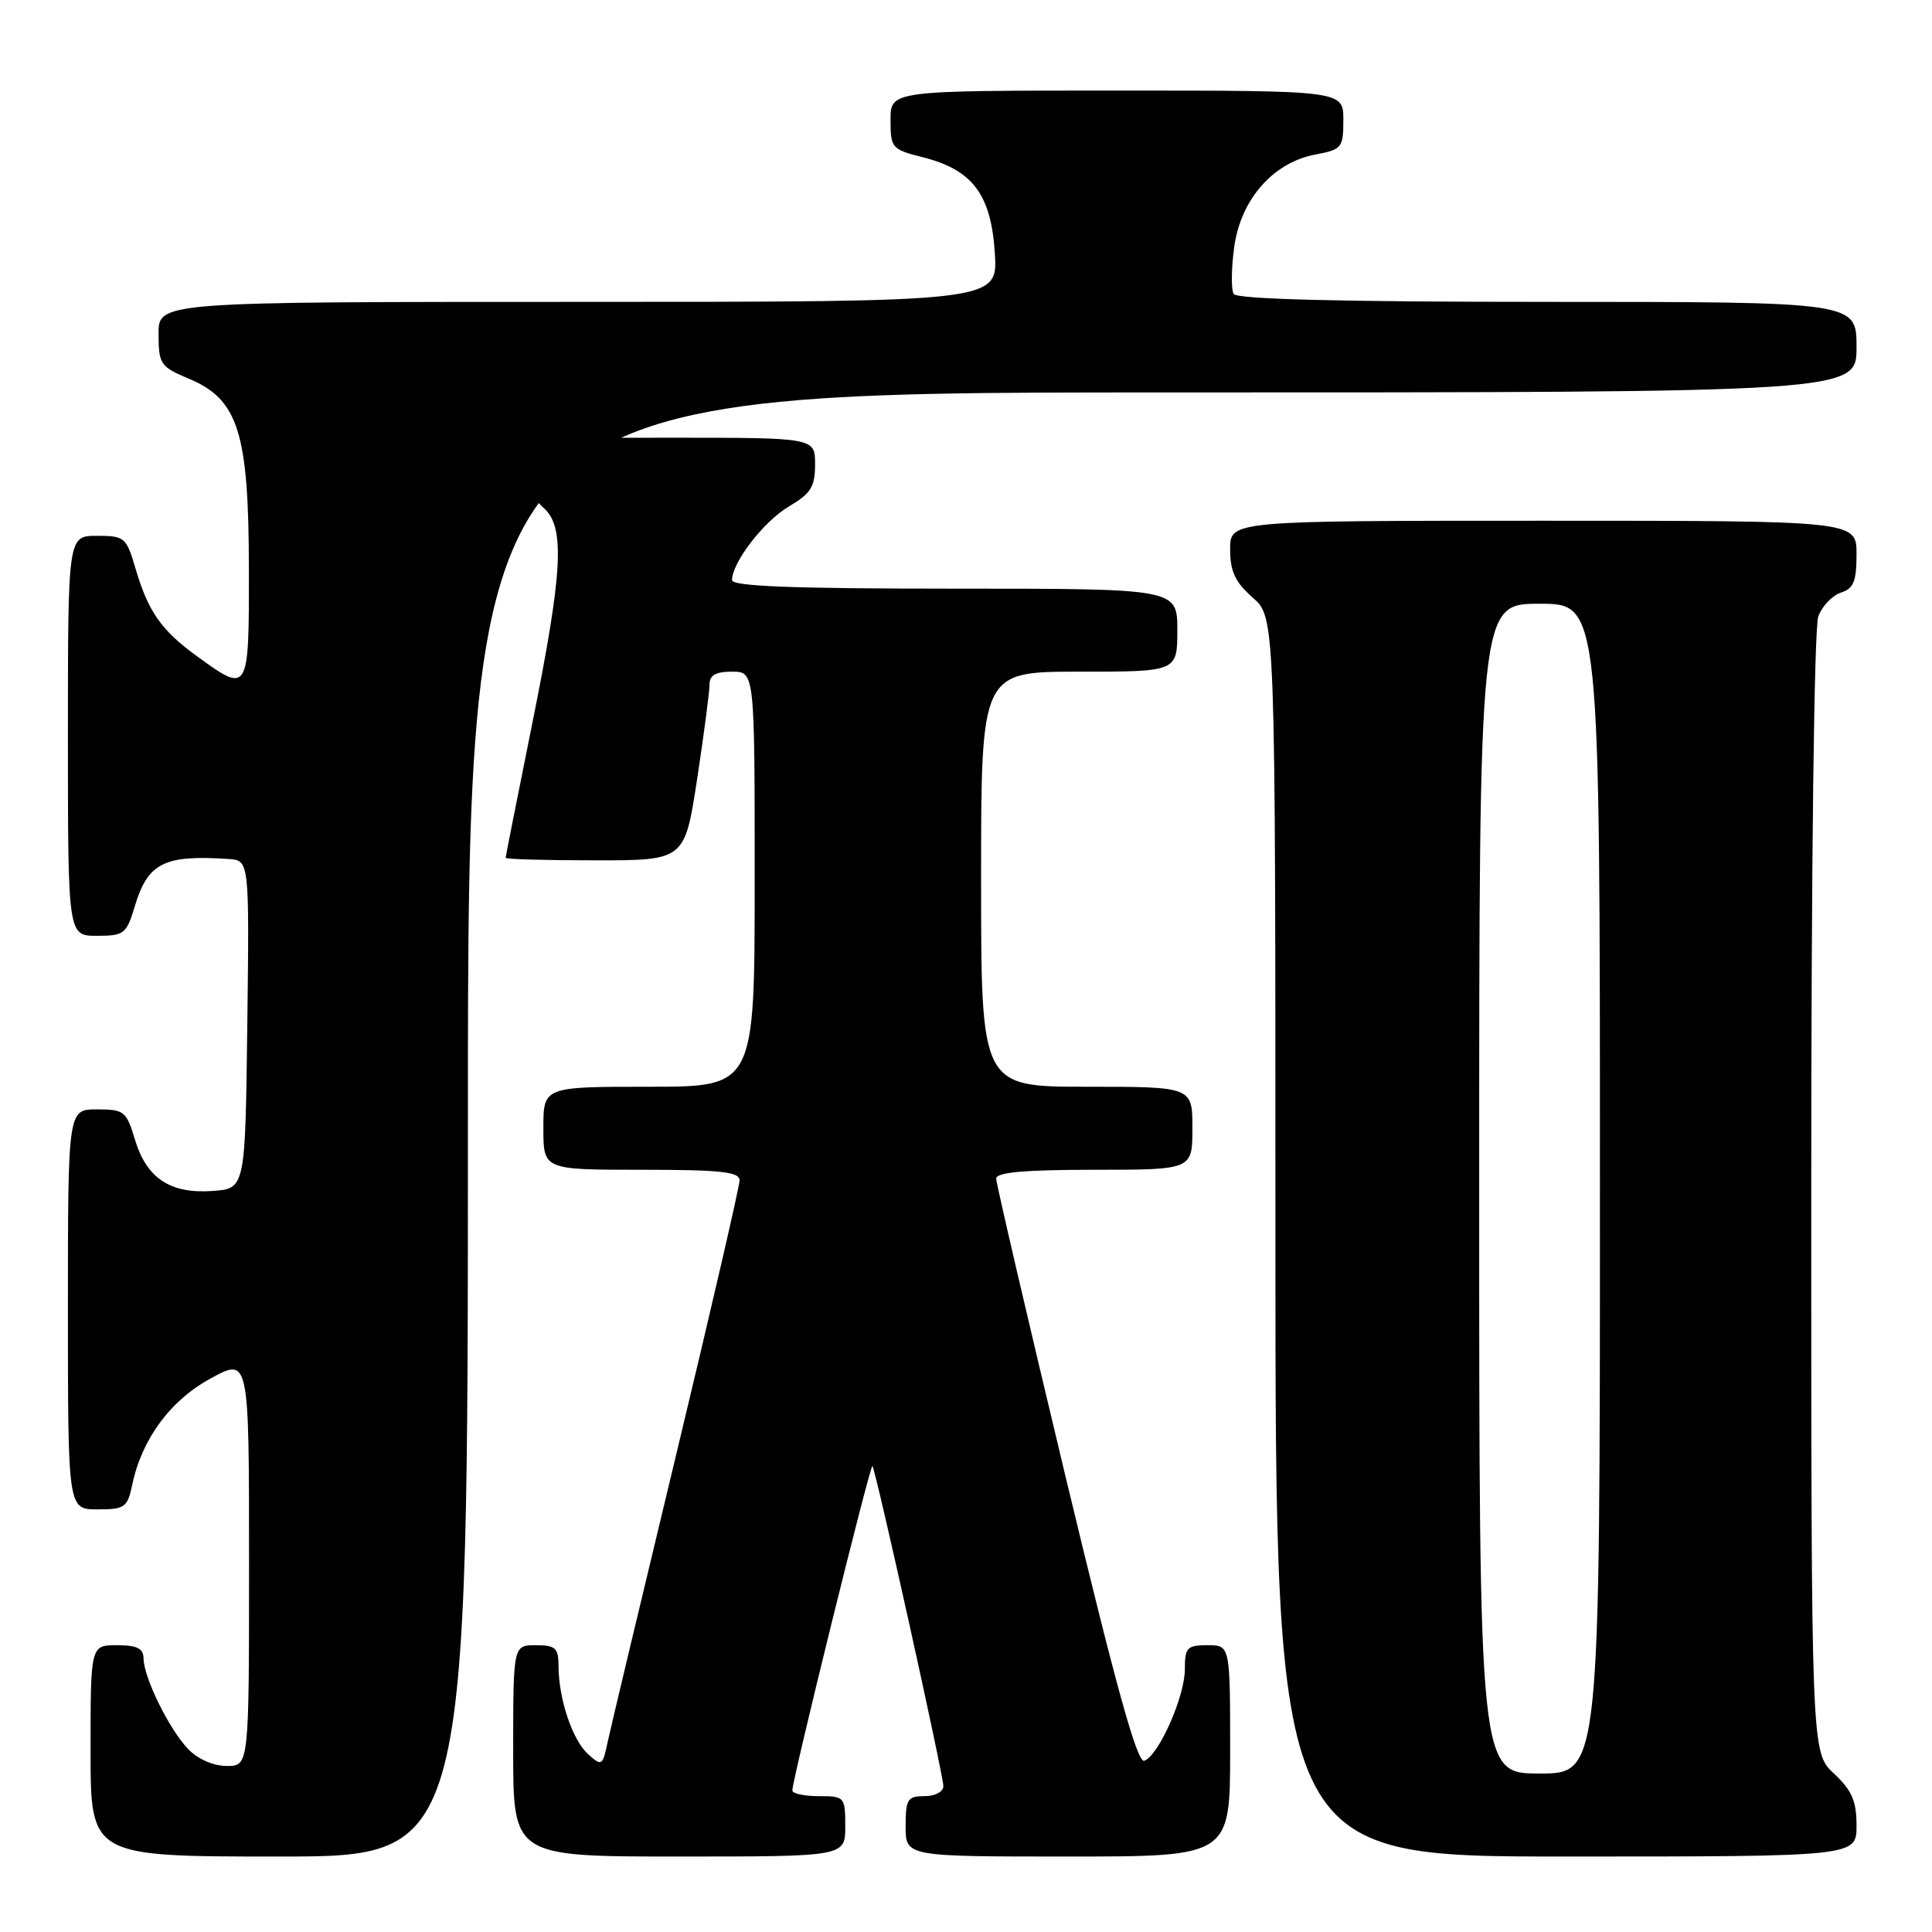 <?xml version="1.0" encoding="UTF-8" standalone="no"?>
<!DOCTYPE svg PUBLIC "-//W3C//DTD SVG 1.1//EN" "http://www.w3.org/Graphics/SVG/1.1/DTD/svg11.dtd" >
<svg xmlns="http://www.w3.org/2000/svg" xmlns:xlink="http://www.w3.org/1999/xlink" version="1.1" viewBox="0 0 256 256">
 <g >
 <path fill="currentColor"
d=" M 62.00 149.00 C 62.00 52.00 62.00 52.00 154.00 52.00 C 246.00 52.00 246.00 52.00 246.00 46.00 C 246.00 40.00 246.00 40.00 205.06 40.00 C 177.64 40.00 163.90 39.65 163.47 38.95 C 163.12 38.38 163.15 35.58 163.54 32.73 C 164.41 26.41 168.70 21.52 174.32 20.47 C 177.81 19.81 178.00 19.58 178.00 15.89 C 178.00 12.00 178.00 12.00 148.00 12.00 C 118.00 12.00 118.00 12.00 118.00 15.88 C 118.00 19.62 118.16 19.80 122.29 20.84 C 128.87 22.50 131.33 25.77 131.82 33.53 C 132.23 40.00 132.23 40.00 76.62 40.00 C 21.00 40.00 21.00 40.00 21.01 44.25 C 21.02 48.26 21.25 48.60 25.03 50.18 C 31.57 52.93 32.95 57.28 32.98 75.25 C 33.00 91.88 32.97 91.93 26.19 87.02 C 21.36 83.53 19.63 81.05 17.93 75.25 C 16.74 71.20 16.50 71.00 12.84 71.00 C 9.00 71.00 9.00 71.00 9.00 97.50 C 9.00 124.00 9.00 124.00 12.84 124.00 C 16.44 124.00 16.76 123.75 17.85 120.12 C 19.58 114.34 21.72 113.25 30.27 113.82 C 33.04 114.00 33.04 114.00 32.77 135.75 C 32.50 157.50 32.50 157.50 28.17 157.81 C 22.56 158.21 19.42 156.13 17.88 151.00 C 16.75 147.24 16.46 147.00 12.84 147.00 C 9.00 147.00 9.00 147.00 9.00 173.50 C 9.00 200.00 9.00 200.00 12.92 200.00 C 16.54 200.00 16.89 199.75 17.52 196.75 C 18.78 190.69 22.57 185.55 27.93 182.64 C 33.00 179.88 33.00 179.88 33.00 206.94 C 33.00 234.00 33.00 234.00 30.04 234.00 C 28.27 234.00 26.21 233.09 24.92 231.75 C 22.42 229.14 19.05 222.30 19.02 219.75 C 19.01 218.42 18.16 218.00 15.50 218.00 C 12.00 218.00 12.00 218.00 12.00 232.00 C 12.00 246.00 12.00 246.00 37.00 246.00 C 62.00 246.00 62.00 246.00 62.00 149.00 Z  M 112.00 242.00 C 112.00 238.10 111.92 238.00 108.50 238.00 C 106.58 238.00 105.00 237.66 104.99 237.25 C 104.97 235.86 115.31 193.97 115.60 194.26 C 116.03 194.70 125.00 235.17 125.00 236.68 C 125.00 237.42 123.90 238.00 122.50 238.00 C 120.25 238.00 120.00 238.40 120.00 242.00 C 120.00 246.00 120.00 246.00 141.50 246.00 C 163.00 246.00 163.00 246.00 163.00 232.00 C 163.00 218.00 163.00 218.00 160.00 218.00 C 157.29 218.00 157.00 218.31 157.00 221.18 C 157.00 224.80 153.56 232.57 151.63 233.31 C 150.69 233.67 147.90 223.59 141.17 195.57 C 136.13 174.54 132.00 156.81 132.00 156.17 C 132.00 155.34 135.74 155.00 145.00 155.00 C 158.00 155.00 158.00 155.00 158.00 149.50 C 158.00 144.00 158.00 144.00 144.00 144.00 C 130.00 144.00 130.00 144.00 130.00 116.50 C 130.00 89.00 130.00 89.00 143.00 89.00 C 156.00 89.00 156.00 89.00 156.00 83.50 C 156.00 78.00 156.00 78.00 126.50 78.00 C 105.21 78.00 97.00 77.69 97.00 76.87 C 97.00 74.52 101.20 69.08 104.53 67.11 C 107.45 65.39 108.00 64.51 108.00 61.53 C 108.00 58.00 108.00 58.00 89.00 58.00 C 70.00 58.00 70.00 58.00 70.00 61.78 C 70.00 64.32 70.66 66.12 72.00 67.27 C 74.91 69.76 74.60 75.70 70.50 96.00 C 68.58 105.54 67.00 113.49 67.00 113.67 C 67.00 113.85 72.34 114.00 78.86 114.00 C 90.72 114.00 90.72 114.00 92.37 103.25 C 93.27 97.34 94.01 91.71 94.01 90.75 C 94.00 89.47 94.81 89.00 97.00 89.00 C 100.00 89.00 100.00 89.00 100.00 116.50 C 100.00 144.00 100.00 144.00 86.00 144.00 C 72.00 144.00 72.00 144.00 72.00 149.50 C 72.00 155.00 72.00 155.00 85.00 155.00 C 95.47 155.00 98.00 155.27 98.00 156.40 C 98.00 157.17 94.23 173.48 89.62 192.65 C 85.01 211.82 80.91 228.99 80.52 230.82 C 79.84 234.01 79.74 234.07 77.91 232.42 C 75.84 230.54 74.01 225.09 74.01 220.75 C 74.00 218.36 73.60 218.00 71.00 218.00 C 68.00 218.00 68.00 218.00 68.00 232.00 C 68.00 246.00 68.00 246.00 90.00 246.00 C 112.00 246.00 112.00 246.00 112.00 242.00 Z  M 246.00 241.90 C 246.00 238.64 245.39 237.23 243.00 235.00 C 240.00 232.20 240.00 232.20 240.00 158.16 C 240.00 114.23 240.38 83.12 240.94 81.65 C 241.46 80.29 242.81 78.88 243.94 78.52 C 245.61 77.99 246.00 77.03 246.00 73.43 C 246.00 69.00 246.00 69.00 204.50 69.00 C 163.00 69.00 163.00 69.00 163.00 72.78 C 163.00 75.72 163.66 77.13 166.00 79.19 C 169.00 81.82 169.00 81.82 169.00 163.91 C 169.00 246.00 169.00 246.00 207.50 246.00 C 246.00 246.00 246.00 246.00 246.00 241.90 Z  M 196.00 157.50 C 196.00 80.00 196.00 80.00 204.00 80.00 C 212.00 80.00 212.00 80.00 212.00 157.50 C 212.00 235.00 212.00 235.00 204.00 235.00 C 196.00 235.00 196.00 235.00 196.00 157.50 Z "/>
</g>
</svg>